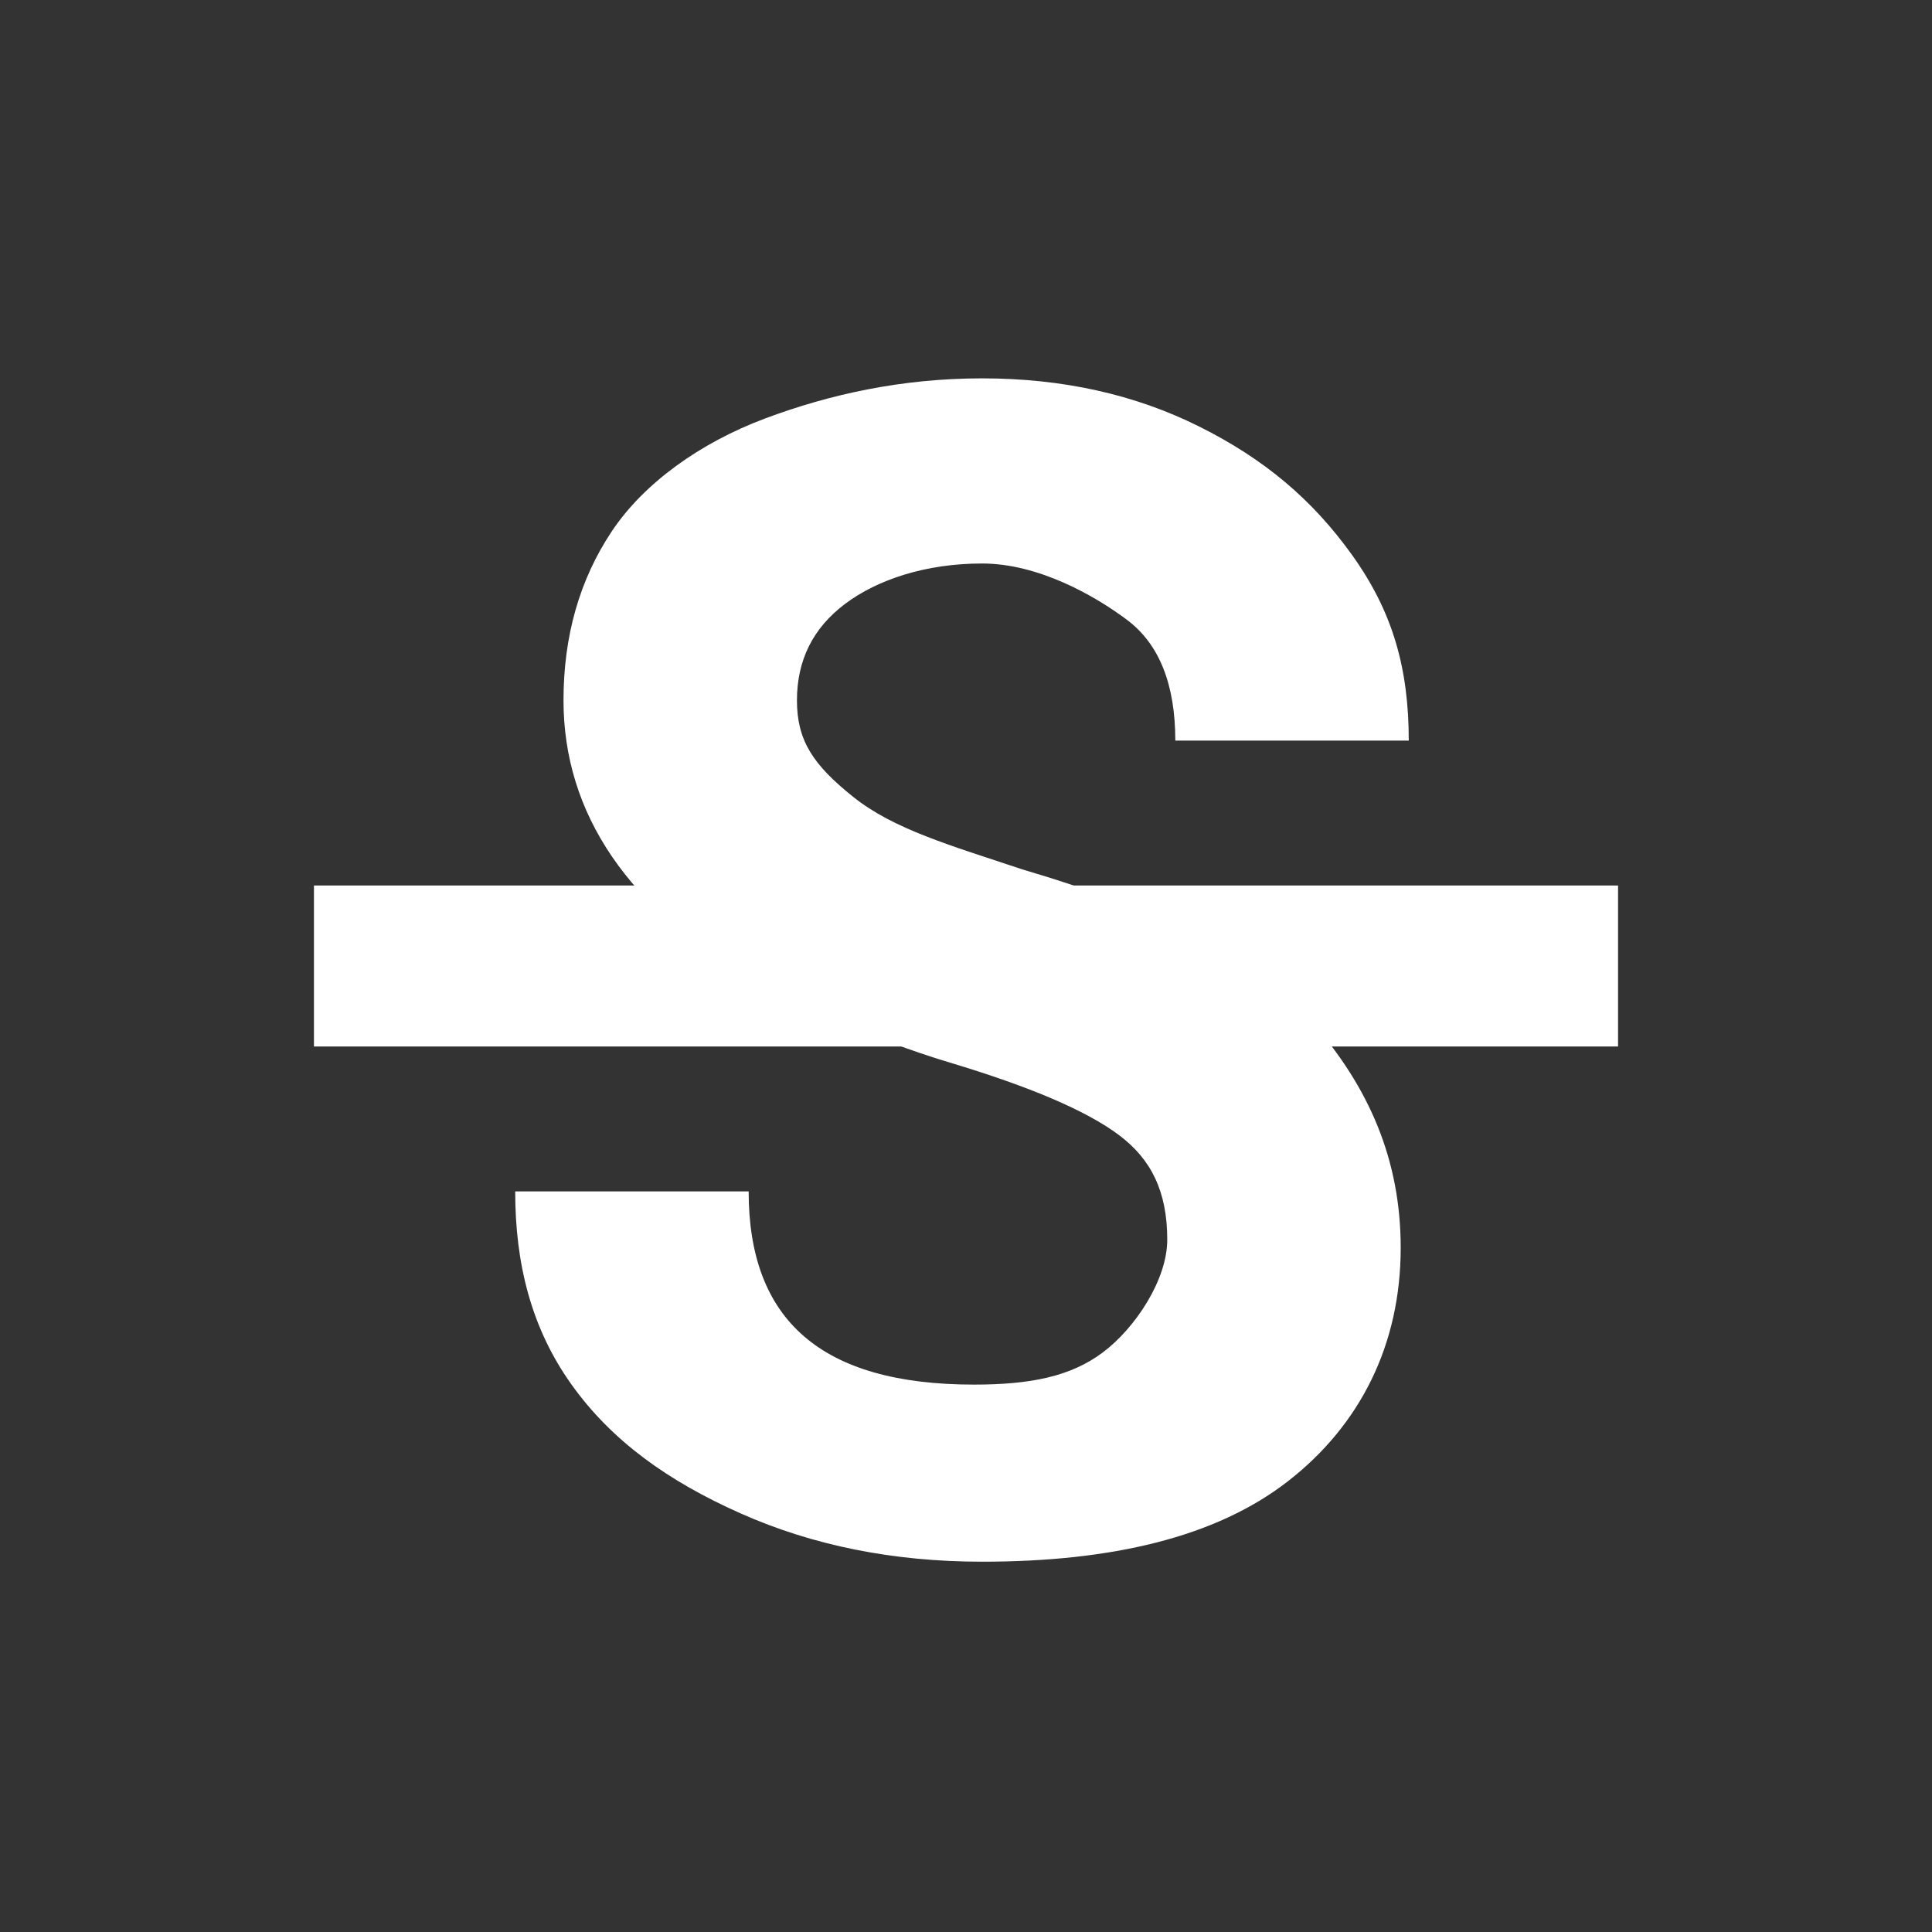 <?xml version="1.0" encoding="utf-8"?>
<!-- Generator: Adobe Illustrator 24.3.0, SVG Export Plug-In . SVG Version: 6.00 Build 0)  -->
<svg version="1.1" id="Layer_1"
	xmlns="http://www.w3.org/2000/svg"
	xmlns:xlink="http://www.w3.org/1999/xlink" x="0px" y="0px" viewBox="0 0 24 24" style="enable-background:new 0 0 24 24;" xml:space="preserve">
	<rect x="0" y="0" width="24" height="24" fill="#333333" stroke="none"/>
	<style type="text/css">
	.st0{fill:#FFFFFF;}
	</style>
	<g>
		<path class="st0" d="M14.5,15.4c0-0.6-0.2-1-0.6-1.3s-1.1-0.6-2.1-0.9s-1.8-0.7-2.4-1C7.8,11.3,7,10.1,7,8.7c0-0.8,0.2-1.5,0.6-2.1
		s1.1-1.1,1.9-1.4s1.7-0.5,2.7-0.5c1,0,1.9,0.2,2.7,0.6s1.4,0.9,1.9,1.6s0.7,1.4,0.7,2.3h-2.9c0-0.7-0.2-1.2-0.6-1.5S12.9,7,12.2,7
		c-0.7,0-1.3,0.2-1.7,0.5S9.9,8.2,9.9,8.7c0,0.5,0.2,0.8,0.7,1.2s1.2,0.6,2.1,0.9c1.7,0.5,2.9,1.1,3.6,1.9s1.1,1.7,1.1,2.8
		c0,1.2-0.5,2.2-1.4,2.9s-2.2,1-3.8,1c-1.1,0-2.1-0.2-3-0.6s-1.6-0.9-2.1-1.6s-0.7-1.5-0.7-2.4h2.9c0,1.6,0.9,2.4,2.8,2.4
		c0.7,0,1.2-0.1,1.6-0.4S14.5,15.9,14.5,15.4z"/>
	</g>
	<g id="Shape_12_1_">
		<g>
			<rect x="3.9" y="11" class="st0" width="16.2" height="2"/>
		</g>
	</g>
</svg>
